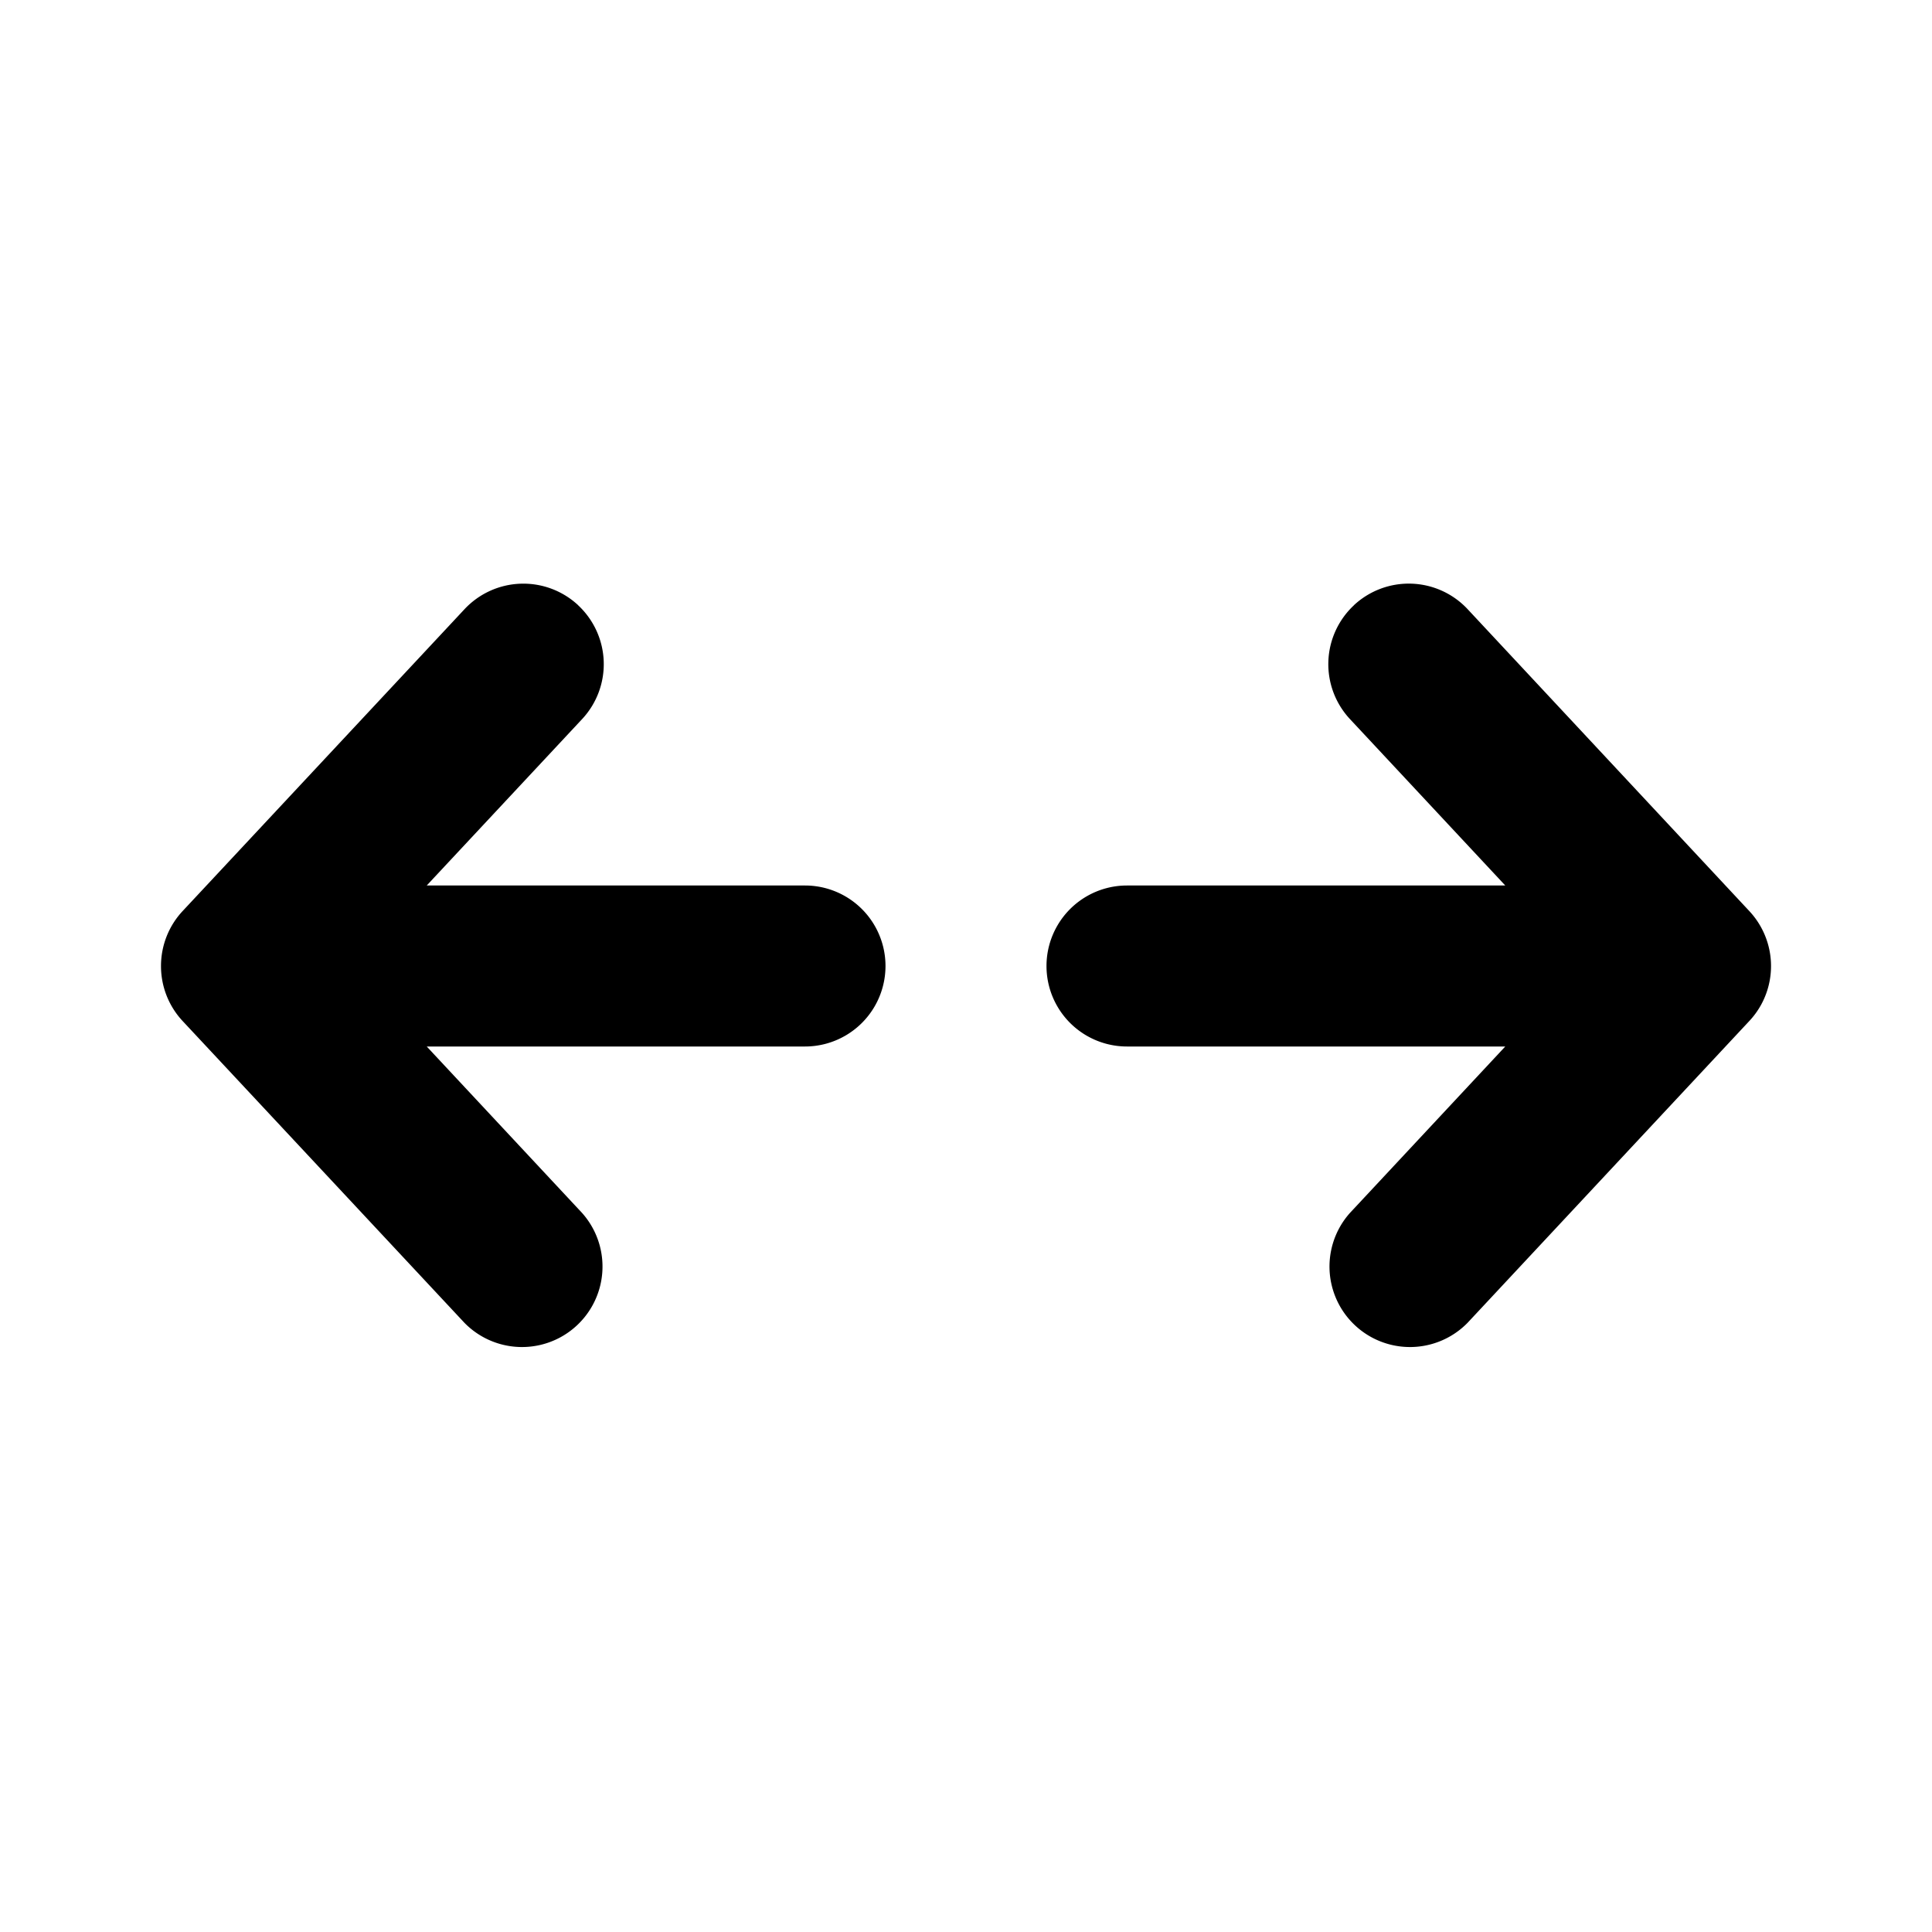 <svg xmlns="http://www.w3.org/2000/svg" width="3em" height="3em" viewBox="0 0 24 24"><path fill="currentColor" d="M7.182 7.519a1 1 0 0 1 .05 1.413L5.301 11H10a1 1 0 1 1 0 2H5.301l1.93 2.068a1 1 0 0 1-1.462 1.364L2.27 12.685A1 1 0 0 1 2 12a1 1 0 0 1 .27-.684l3.5-3.748a1 1 0 0 1 1.413-.049m9.636 0a1 1 0 0 0-.05 1.413L18.699 11H14a1 1 0 1 0 0 2h4.699l-1.93 2.068a1 1 0 0 0 1.462 1.364l3.498-3.747a1 1 0 0 0 .149-.205a1 1 0 0 0-.148-1.163l-3.499-3.75a1 1 0 0 0-1.413-.048"/></svg>